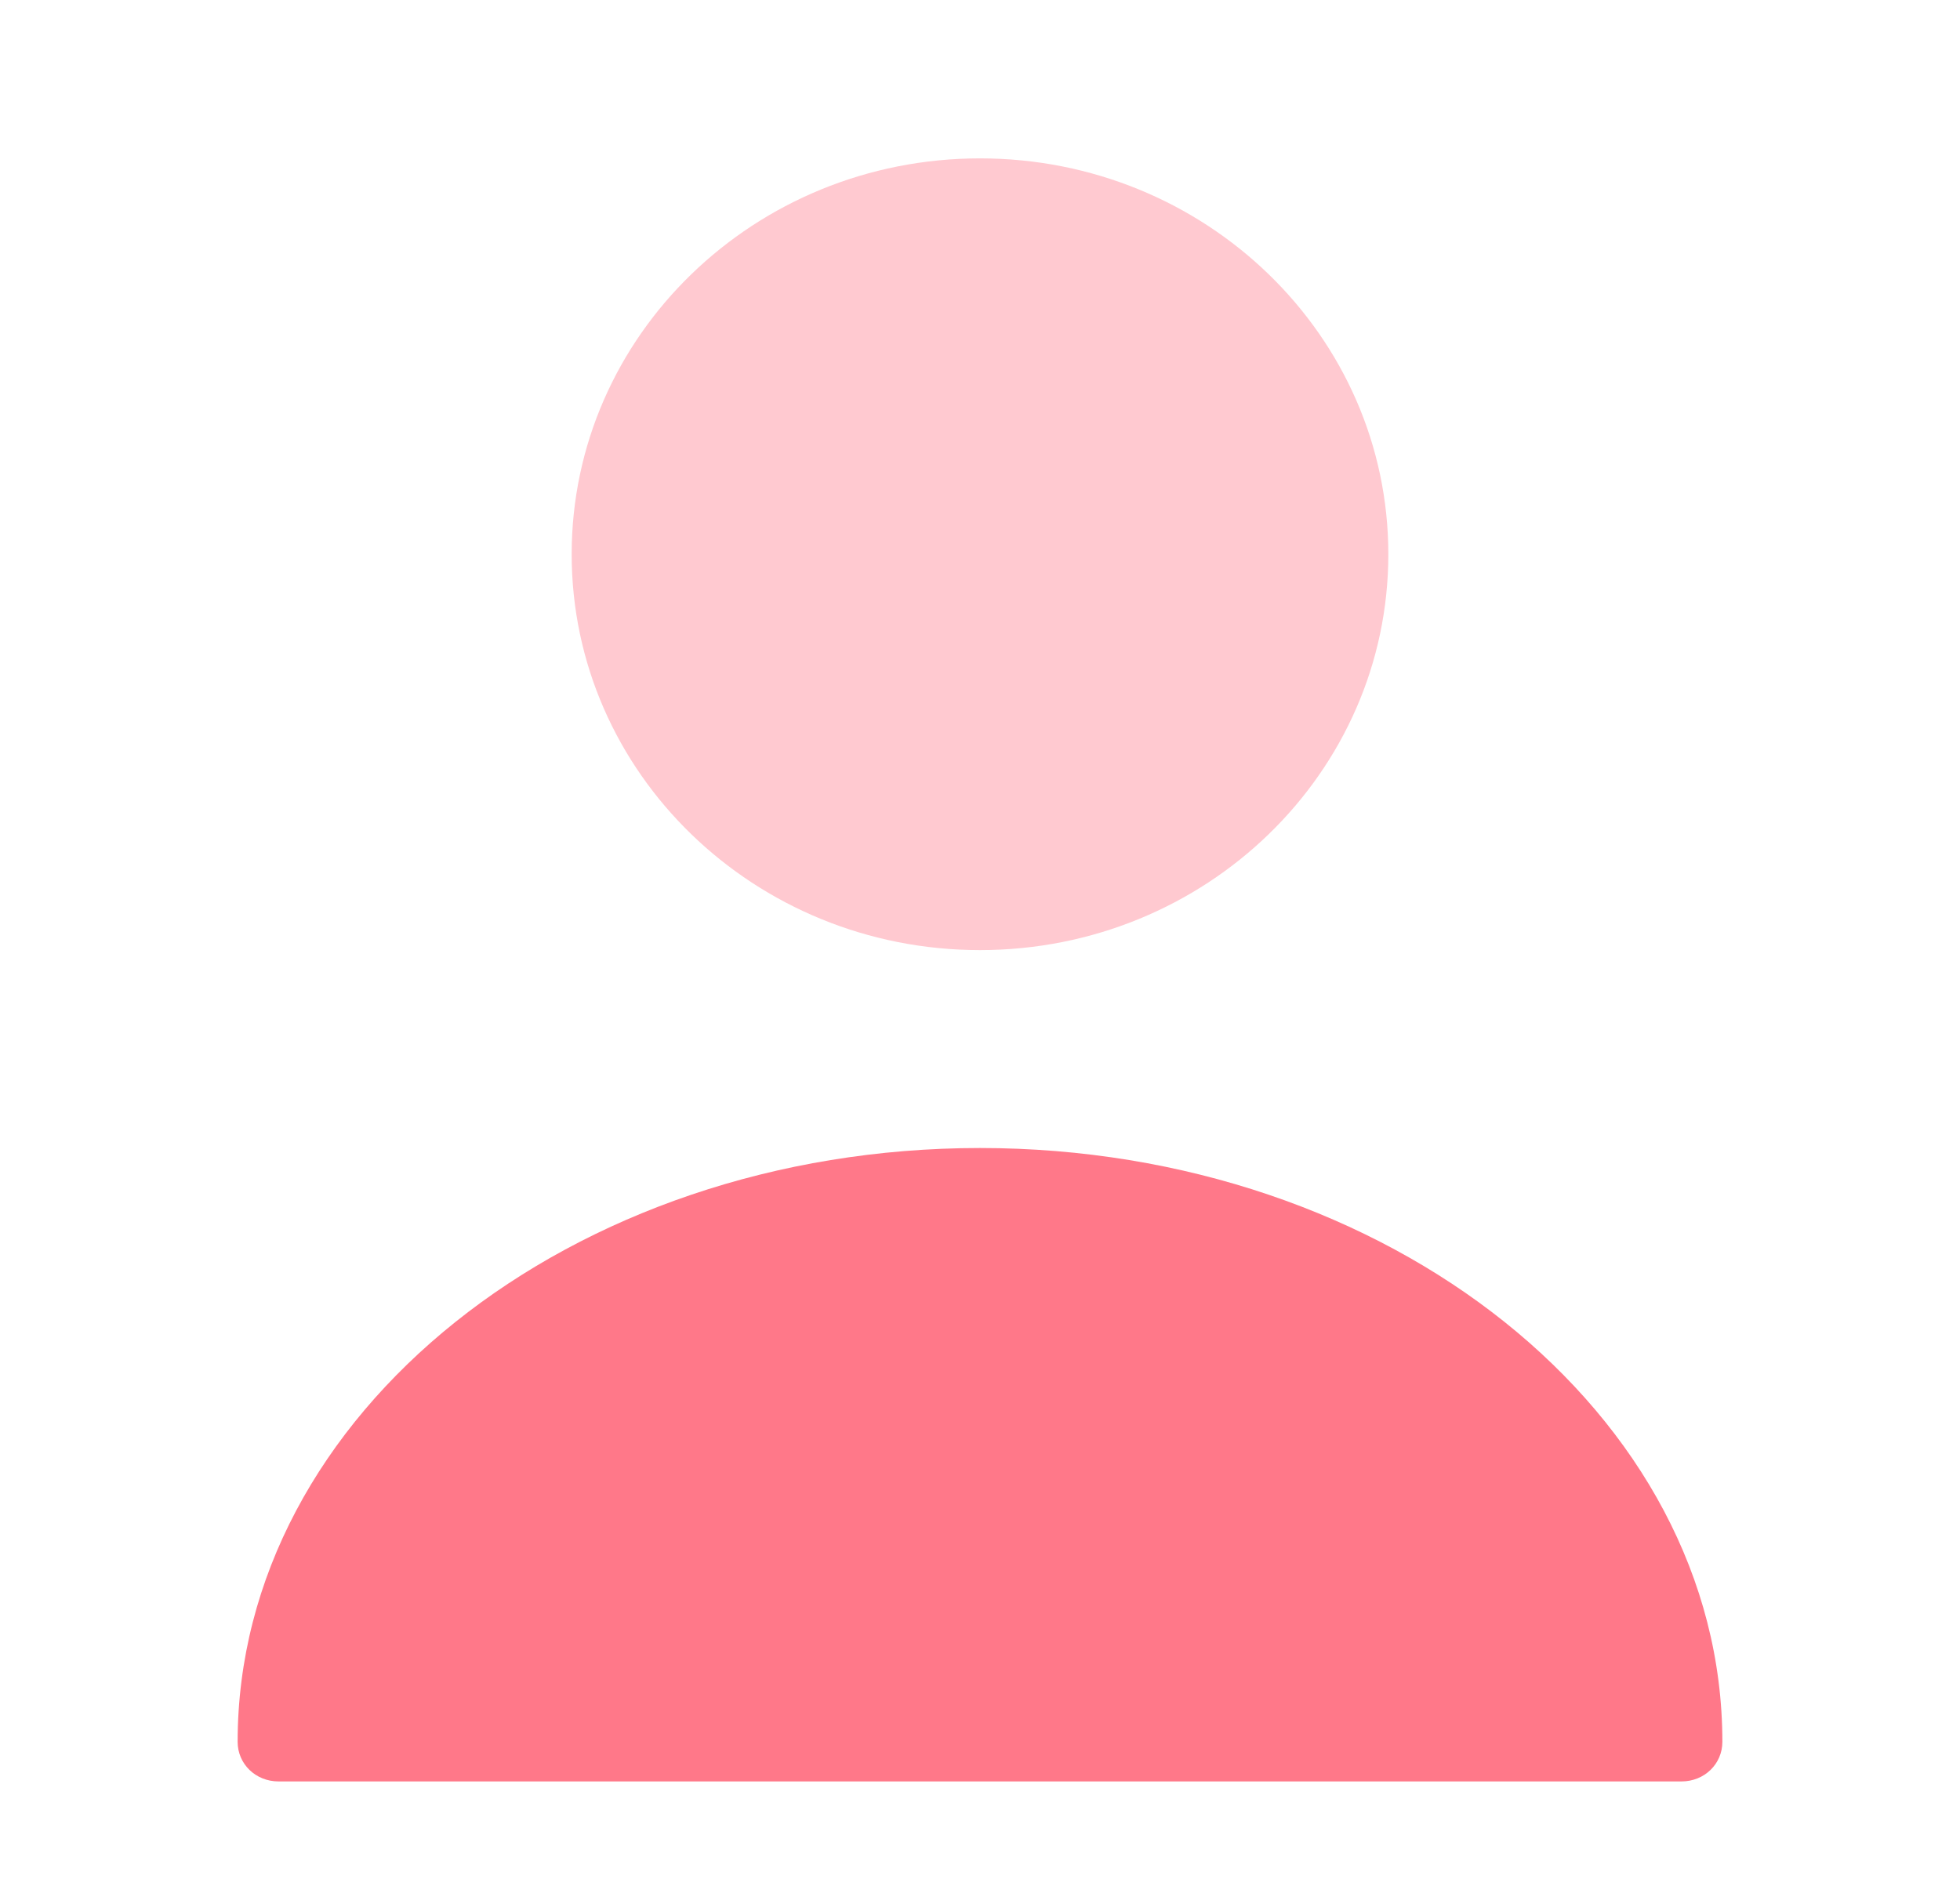 <svg width="33" height="32" viewBox="0 0 33 32" fill="none" xmlns="http://www.w3.org/2000/svg">
<path opacity="0.4" d="M16.5 16C20.297 16 23.375 13.016 23.375 9.334C23.375 5.652 20.297 2.667 16.5 2.667C12.703 2.667 9.625 5.652 9.625 9.334C9.625 13.016 12.703 16 16.5 16Z" fill="#FF7889"/>
<path d="M16.5 19.333C9.611 19.333 4.001 23.813 4.001 29.333C4.001 29.706 4.304 30 4.689 30H28.311C28.697 30 28.999 29.706 28.999 29.333C28.999 23.813 23.389 19.333 16.5 19.333Z" fill="#FF7889"/>
</svg>
